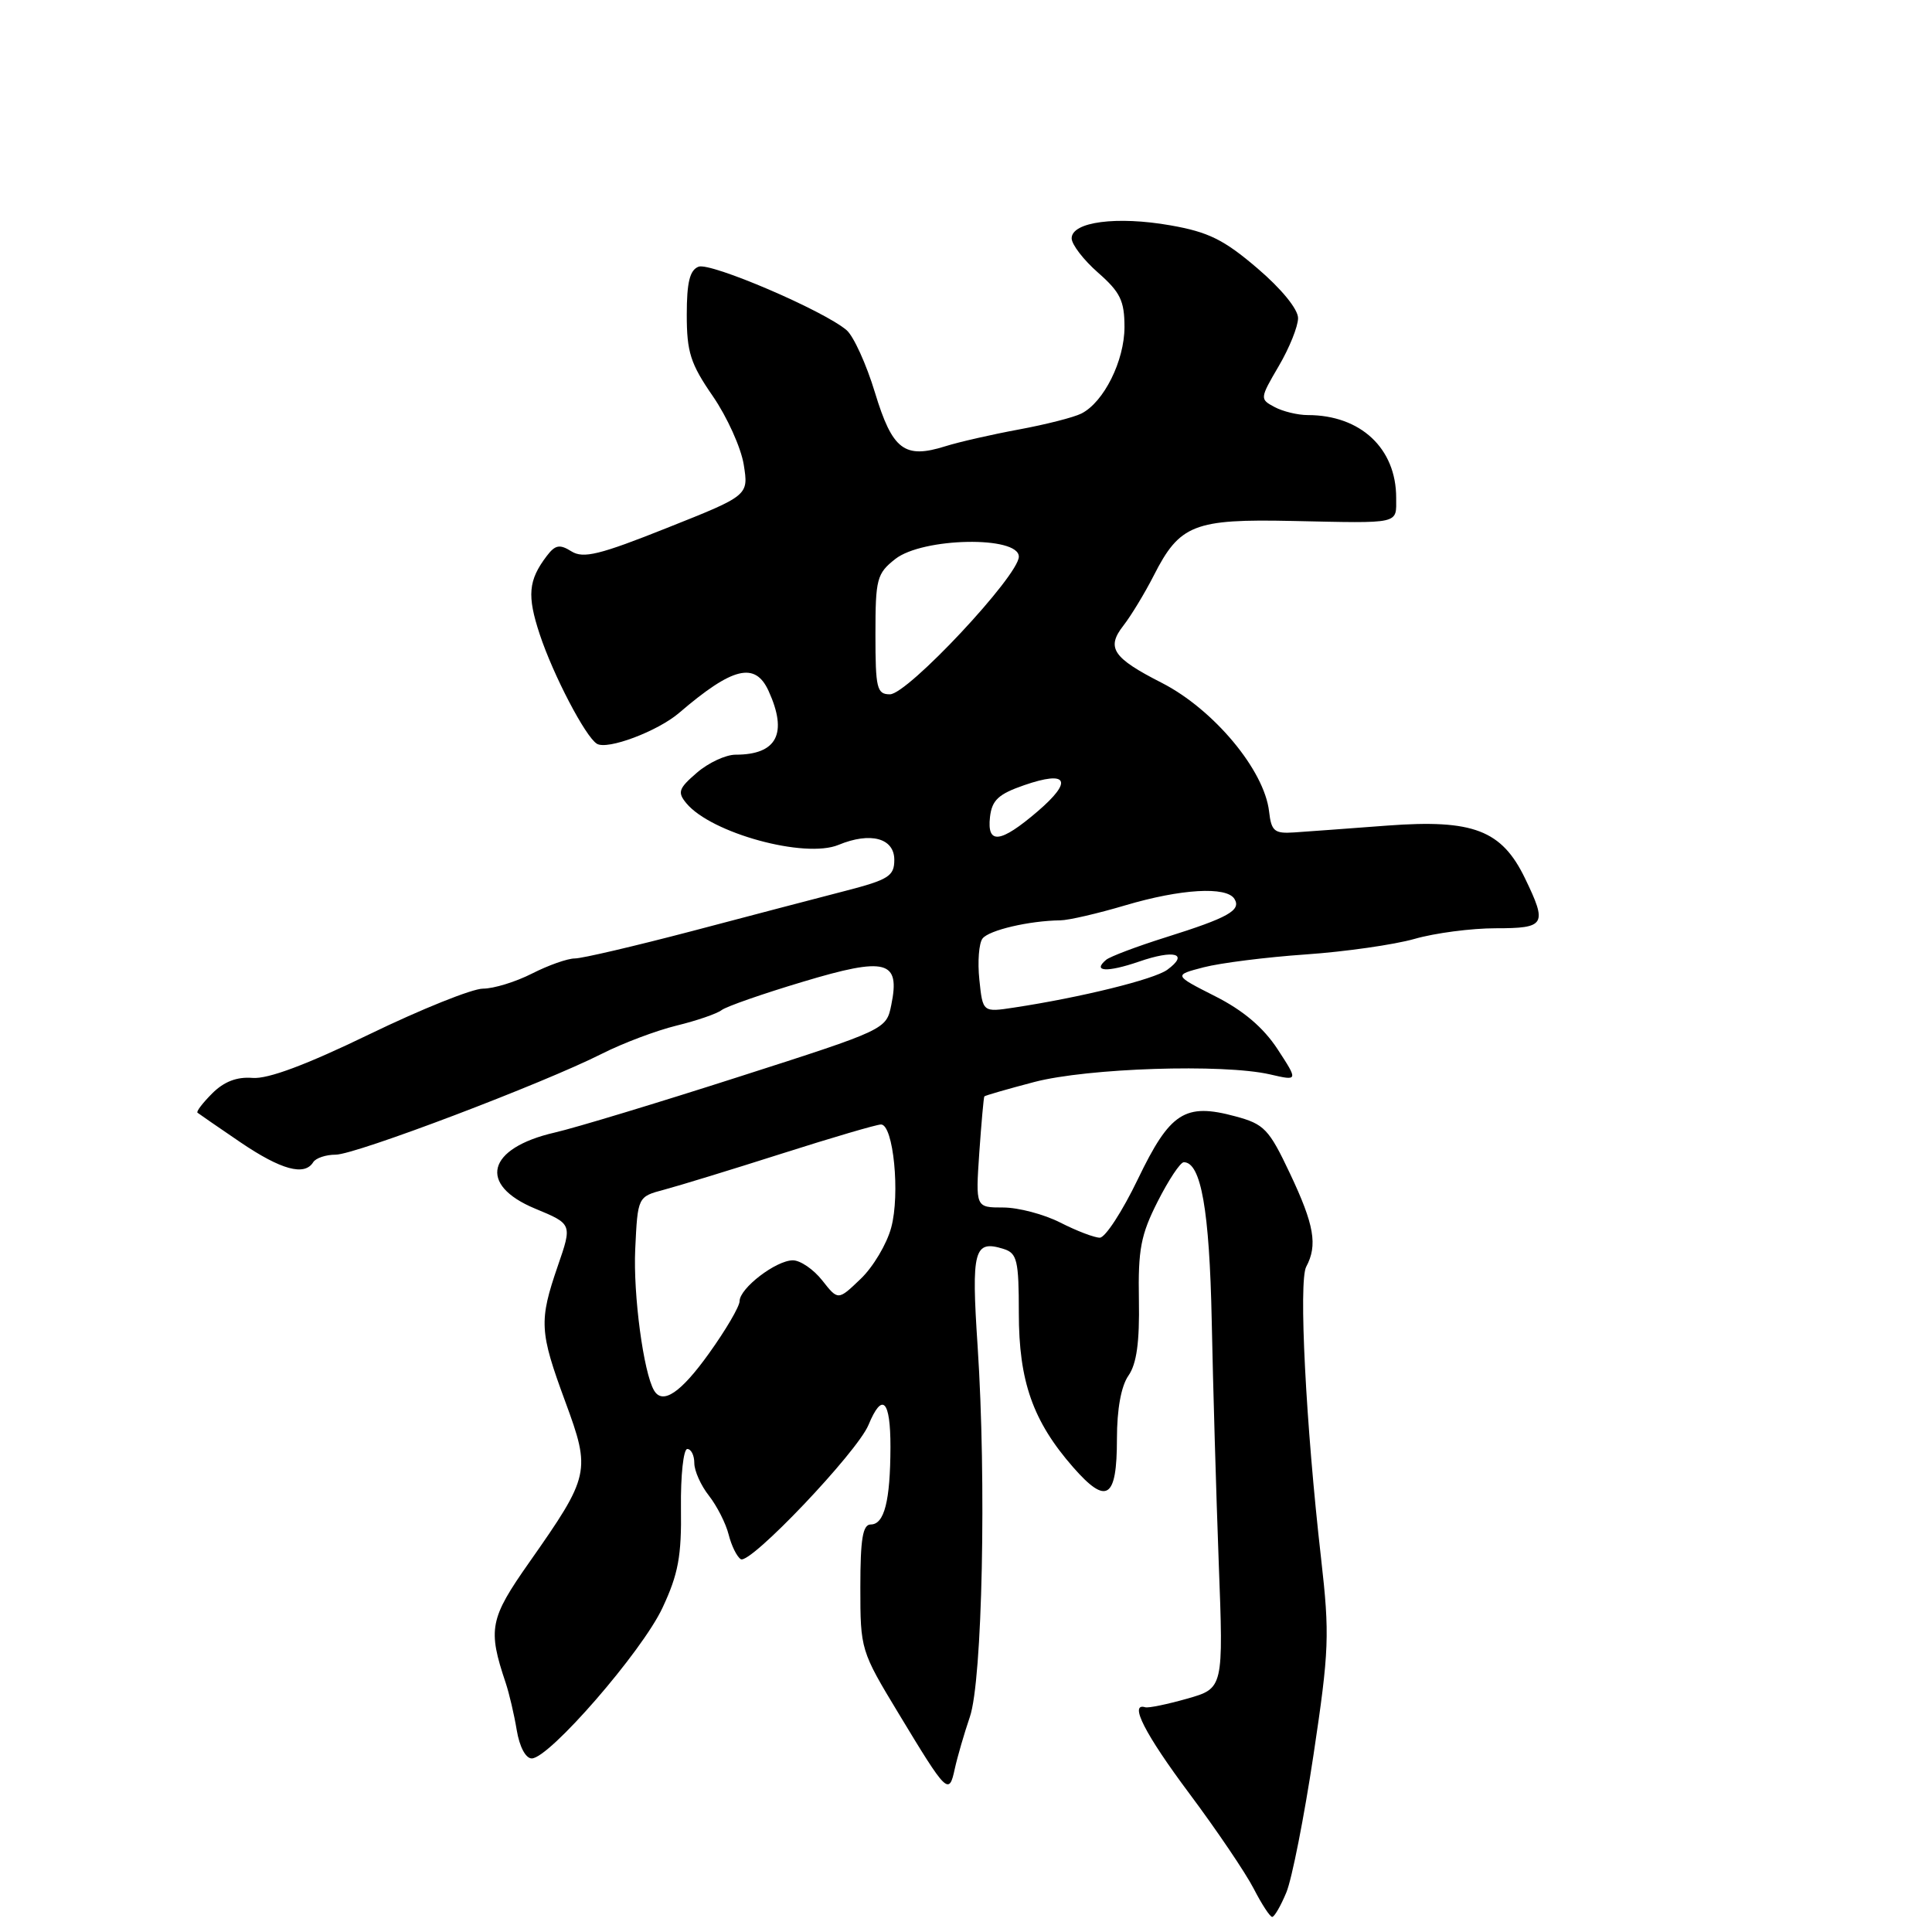 <?xml version="1.0" encoding="UTF-8" standalone="no"?>
<!DOCTYPE svg PUBLIC "-//W3C//DTD SVG 1.1//EN" "http://www.w3.org/Graphics/SVG/1.1/DTD/svg11.dtd" >
<svg xmlns="http://www.w3.org/2000/svg" xmlns:xlink="http://www.w3.org/1999/xlink" version="1.1" viewBox="0 0 256 256">
 <g >
 <path fill="currentColor"
d=" M 170.45 250.75 C 171.19 248.96 172.81 240.75 174.05 232.50 C 176.12 218.70 176.20 216.62 175.05 206.50 C 173.03 188.82 172.06 169.75 173.08 167.85 C 174.61 164.99 174.15 162.31 170.94 155.52 C 168.14 149.59 167.52 148.95 163.69 147.92 C 157.00 146.11 155.04 147.38 150.77 156.25 C 148.72 160.51 146.45 164.00 145.73 164.00 C 145.01 164.00 142.66 163.10 140.50 162.00 C 138.34 160.90 134.93 160.00 132.92 160.00 C 129.27 160.00 129.27 160.00 129.76 152.75 C 130.04 148.76 130.34 145.40 130.43 145.28 C 130.53 145.16 133.51 144.30 137.05 143.37 C 144.13 141.52 162.05 140.94 168.27 142.36 C 172.03 143.23 172.03 143.23 169.27 139.00 C 167.39 136.14 164.73 133.88 161.00 132.00 C 155.50 129.21 155.50 129.21 159.50 128.17 C 161.70 127.60 167.78 126.83 173.00 126.47 C 178.22 126.11 184.72 125.18 187.43 124.41 C 190.14 123.63 194.98 123.00 198.18 123.00 C 204.78 123.00 205.05 122.54 202.07 116.38 C 198.99 110.00 195.21 108.55 183.88 109.39 C 178.72 109.78 173.15 110.19 171.50 110.30 C 168.86 110.48 168.46 110.14 168.16 107.53 C 167.54 102.05 160.82 94.00 153.94 90.48 C 147.44 87.17 146.55 85.84 148.86 82.89 C 149.88 81.58 151.69 78.59 152.88 76.26 C 156.31 69.50 158.22 68.75 171.24 69.03 C 185.74 69.34 185.00 69.50 185.00 65.95 C 185.00 59.41 180.28 55.00 173.29 55.00 C 171.96 55.00 169.97 54.52 168.88 53.93 C 166.92 52.89 166.93 52.80 169.44 48.51 C 170.85 46.11 172.00 43.25 172.00 42.15 C 172.00 40.97 169.79 38.26 166.61 35.55 C 162.18 31.76 160.12 30.74 155.09 29.86 C 147.98 28.61 142.00 29.39 142.00 31.58 C 142.00 32.39 143.57 34.44 145.50 36.13 C 148.45 38.72 149.00 39.86 149.00 43.35 C 148.99 47.81 146.27 53.28 143.30 54.79 C 142.31 55.30 138.57 56.25 135.00 56.91 C 131.43 57.57 127.04 58.57 125.27 59.13 C 119.84 60.84 118.25 59.62 115.94 52.03 C 114.80 48.26 113.10 44.54 112.18 43.75 C 109.14 41.15 94.15 34.73 92.56 35.34 C 91.40 35.79 91.00 37.40 91.00 41.71 C 91.00 46.66 91.49 48.20 94.45 52.49 C 96.35 55.25 98.19 59.33 98.55 61.57 C 99.20 65.65 99.20 65.65 88.41 69.94 C 79.44 73.52 77.30 74.04 75.72 73.06 C 74.16 72.08 73.57 72.19 72.44 73.68 C 70.00 76.89 69.82 78.93 71.52 84.06 C 73.31 89.46 77.57 97.62 79.09 98.55 C 80.47 99.41 87.15 96.90 90.00 94.45 C 97.08 88.38 100.06 87.65 101.84 91.55 C 104.41 97.19 102.96 100.00 97.47 100.00 C 96.17 100.00 93.86 101.07 92.34 102.39 C 89.91 104.48 89.74 104.98 90.95 106.44 C 94.23 110.40 106.66 113.80 111.11 111.95 C 115.34 110.20 118.50 111.05 118.50 113.93 C 118.50 116.08 117.76 116.56 112.00 118.05 C 108.42 118.97 99.29 121.37 91.71 123.37 C 84.12 125.36 77.13 127.00 76.17 127.00 C 75.21 127.00 72.66 127.90 70.50 129.00 C 68.34 130.10 65.42 131.00 64.00 131.00 C 62.58 131.00 55.81 133.72 48.96 137.04 C 40.60 141.09 35.50 143.00 33.46 142.83 C 31.39 142.66 29.68 143.32 28.12 144.88 C 26.86 146.14 25.98 147.29 26.17 147.44 C 26.35 147.59 28.91 149.35 31.86 151.36 C 37.24 155.01 40.35 155.86 41.50 154.00 C 41.84 153.45 43.18 153.00 44.48 153.00 C 47.11 153.00 71.96 143.57 79.77 139.62 C 82.51 138.23 86.95 136.56 89.63 135.90 C 92.31 135.25 95.00 134.32 95.61 133.85 C 96.22 133.37 101.07 131.68 106.38 130.09 C 117.45 126.76 119.31 127.25 118.10 133.16 C 117.44 136.41 117.42 136.42 97.97 142.66 C 87.26 146.10 76.25 149.44 73.50 150.07 C 64.51 152.14 63.27 156.98 70.91 160.15 C 75.83 162.19 75.83 162.19 73.91 167.75 C 71.40 175.06 71.48 176.44 74.90 185.72 C 78.31 194.97 78.18 195.55 70.13 207.02 C 64.88 214.49 64.61 215.86 67.01 223.00 C 67.47 224.38 68.13 227.19 68.47 229.25 C 68.84 231.46 69.65 233.00 70.46 233.00 C 72.78 233.00 85.08 218.83 87.78 213.05 C 89.88 208.57 90.32 206.19 90.23 199.80 C 90.18 195.51 90.56 192.00 91.07 192.00 C 91.58 192.00 92.00 192.84 92.00 193.87 C 92.00 194.89 92.87 196.84 93.94 198.19 C 95.00 199.55 96.18 201.86 96.55 203.34 C 96.92 204.81 97.64 206.28 98.16 206.60 C 99.38 207.36 113.58 192.43 115.08 188.81 C 116.91 184.39 118.00 185.50 117.99 191.75 C 117.97 198.88 117.18 202.00 115.38 202.00 C 114.32 202.00 114.00 203.91 114.00 210.33 C 114.00 218.59 114.05 218.75 119.09 227.08 C 125.48 237.66 125.75 237.93 126.51 234.39 C 126.86 232.80 127.76 229.70 128.51 227.50 C 130.17 222.68 130.72 196.24 129.54 178.39 C 128.69 165.59 129.05 164.25 133.01 165.50 C 134.77 166.06 135.00 167.02 135.00 173.98 C 135.00 183.03 136.86 188.32 142.20 194.42 C 146.64 199.49 148.00 198.61 148.00 190.66 C 148.00 186.71 148.56 183.65 149.53 182.27 C 150.61 180.71 151.01 177.85 150.91 172.24 C 150.79 165.58 151.16 163.61 153.40 159.20 C 154.85 156.34 156.40 154.00 156.86 154.00 C 159.14 154.00 160.26 160.35 160.56 175.00 C 160.73 183.53 161.15 197.97 161.49 207.10 C 162.12 223.71 162.12 223.71 157.31 225.08 C 154.66 225.83 152.16 226.35 151.75 226.22 C 149.56 225.57 151.71 229.77 157.60 237.66 C 161.23 242.52 165.06 248.19 166.12 250.25 C 167.18 252.31 168.28 254.00 168.57 254.00 C 168.86 254.00 169.71 252.54 170.45 250.75 Z  M 86.67 184.25 C 85.27 181.89 83.89 171.54 84.17 165.53 C 84.50 158.57 84.50 158.57 88.00 157.64 C 89.92 157.13 96.94 154.98 103.59 152.86 C 110.24 150.74 116.16 149.00 116.74 149.00 C 118.38 149.00 119.29 158.23 118.09 162.66 C 117.51 164.83 115.69 167.89 114.04 169.46 C 111.05 172.33 111.05 172.33 108.95 169.66 C 107.80 168.20 106.05 167.00 105.06 167.00 C 102.83 167.00 98.00 170.70 98.00 172.41 C 98.00 173.11 96.18 176.22 93.94 179.34 C 90.22 184.54 87.81 186.17 86.67 184.25 Z  M 129.77 129.82 C 129.52 127.44 129.71 124.98 130.19 124.36 C 131.04 123.25 136.38 122.00 140.50 121.95 C 141.60 121.94 145.47 121.04 149.11 119.96 C 156.46 117.78 162.52 117.42 163.57 119.11 C 164.50 120.62 162.74 121.60 154.50 124.19 C 150.65 125.40 147.08 126.75 146.57 127.18 C 144.69 128.76 146.69 128.87 150.92 127.42 C 155.63 125.79 157.59 126.36 154.67 128.50 C 152.93 129.77 143.25 132.16 134.36 133.51 C 130.22 134.14 130.22 134.14 129.77 129.82 Z  M 131.18 108.25 C 131.44 106.02 132.30 105.22 135.71 104.04 C 141.50 102.04 142.22 103.46 137.48 107.52 C 132.55 111.74 130.76 111.95 131.18 108.25 Z  M 116.00 84.07 C 116.00 76.70 116.18 76.00 118.63 74.07 C 122.26 71.22 135.00 70.98 135.00 73.76 C 135.00 76.27 120.27 92.00 117.92 92.00 C 116.19 92.00 116.00 91.22 116.00 84.07 Z "/>
</g>
</svg>